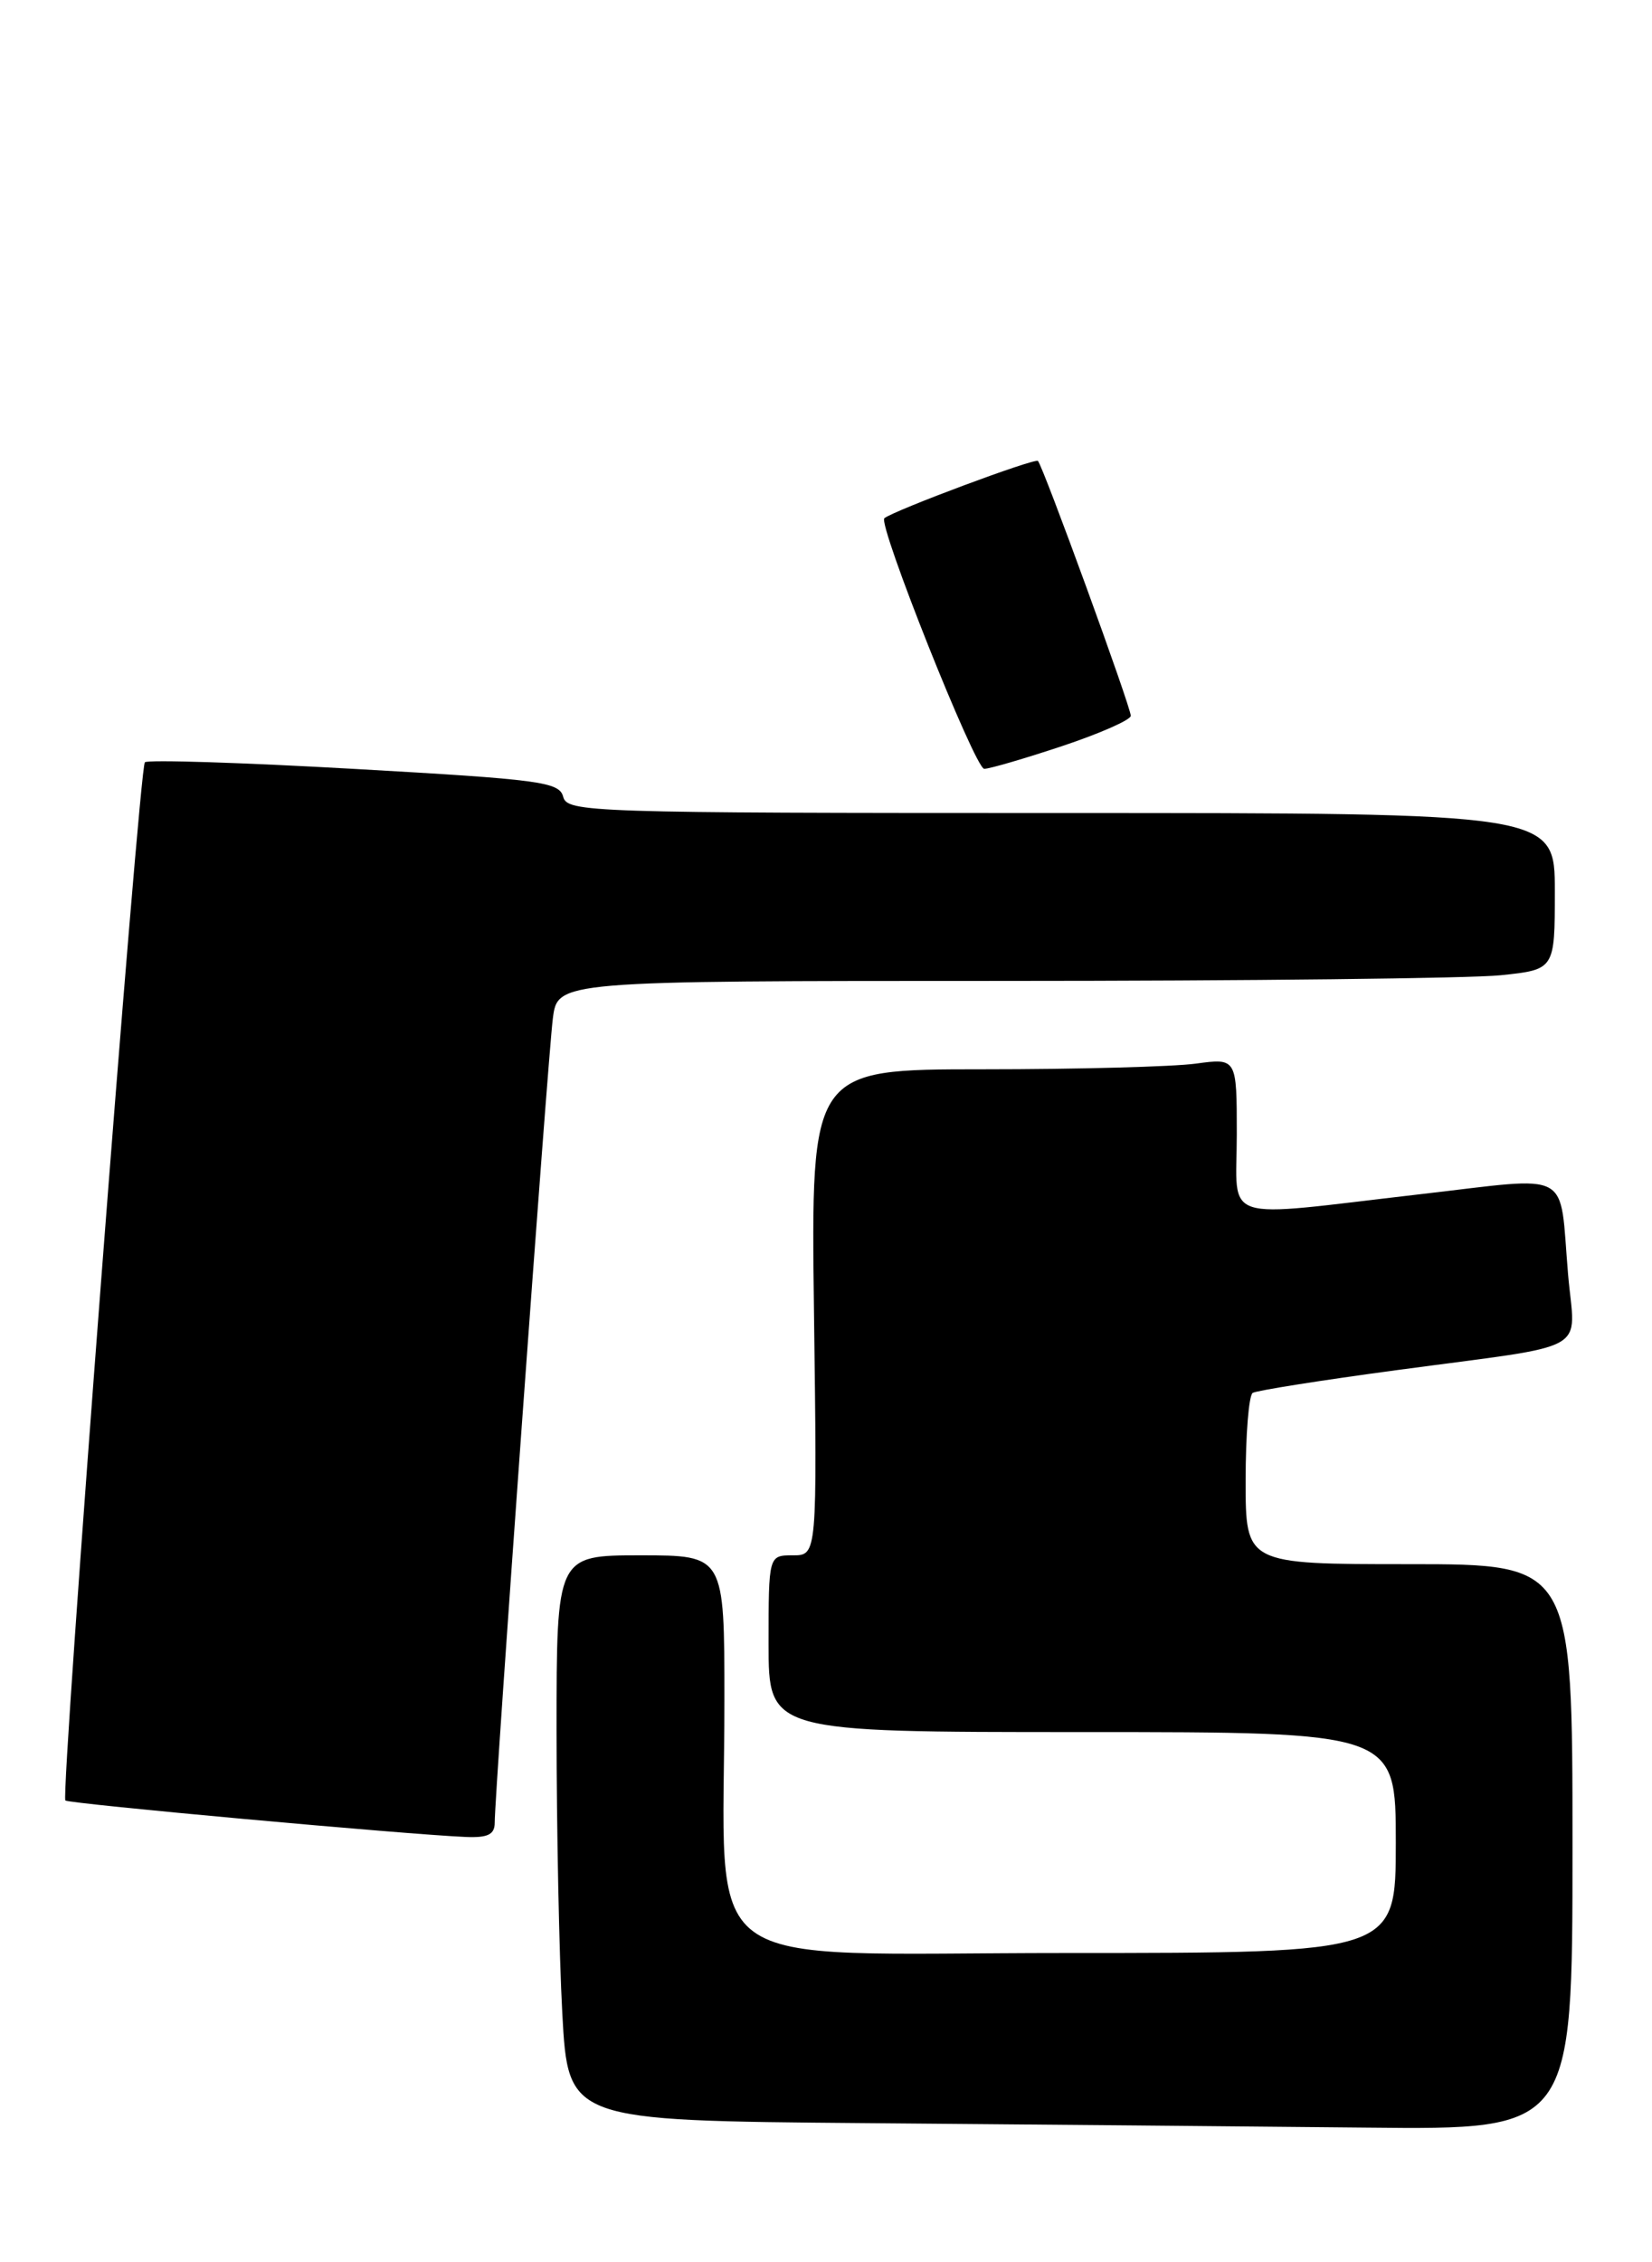 <?xml version="1.0" encoding="UTF-8" standalone="no"?>
<!DOCTYPE svg PUBLIC "-//W3C//DTD SVG 1.1//EN" "http://www.w3.org/Graphics/SVG/1.1/DTD/svg11.dtd" >
<svg xmlns="http://www.w3.org/2000/svg" xmlns:xlink="http://www.w3.org/1999/xlink" version="1.1" viewBox="0 0 187 256">
 <g >
 <path fill="currentColor"
d=" M 178.00 209.00 C 178.00 177.00 178.00 177.00 159.50 177.00 C 141.00 177.00 141.00 177.00 141.00 167.56 C 141.00 162.37 141.36 157.90 141.80 157.62 C 142.24 157.35 149.56 156.19 158.05 155.05 C 180.57 152.02 178.28 153.30 177.50 144.21 C 176.47 132.15 178.27 133.13 160.74 135.14 C 137.70 137.80 140.00 138.55 140.00 128.36 C 140.00 119.73 140.00 119.73 135.36 120.36 C 132.81 120.71 121.96 121.00 111.26 121.00 C 91.79 121.00 91.79 121.00 92.14 148.50 C 92.50 176.00 92.50 176.00 89.75 176.00 C 87.00 176.00 87.00 176.00 87.00 186.00 C 87.00 196.00 87.00 196.00 122.50 196.00 C 158.00 196.00 158.00 196.00 158.00 208.50 C 158.00 221.00 158.00 221.00 120.64 221.00 C 77.86 221.00 82.00 224.07 82.00 192.35 C 82.00 176.00 82.00 176.00 72.50 176.00 C 63.00 176.00 63.00 176.00 63.00 195.84 C 63.00 206.76 63.29 221.15 63.65 227.83 C 64.31 239.97 64.31 239.97 97.90 240.25 C 116.38 240.40 141.96 240.63 154.75 240.76 C 178.00 241.00 178.00 241.00 178.00 209.00 Z  M 56.00 206.25 C 55.99 203.02 62.02 119.55 62.58 115.25 C 63.12 111.00 63.12 111.00 113.41 111.00 C 141.08 111.00 166.47 110.71 169.85 110.36 C 176.00 109.72 176.00 109.72 176.00 100.86 C 176.00 92.00 176.00 92.00 120.12 92.00 C 66.67 92.00 64.21 91.92 63.75 90.16 C 63.31 88.48 61.15 88.20 40.12 87.01 C 27.39 86.29 16.71 85.95 16.40 86.26 C 15.74 86.93 6.83 203.16 7.40 203.74 C 7.78 204.11 46.00 207.59 52.75 207.87 C 55.23 207.97 56.00 207.59 56.00 206.25 Z  M 120.25 84.42 C 124.51 83.00 128.00 81.46 128.00 81.00 C 128.00 79.99 118.07 52.74 117.49 52.16 C 117.14 51.81 101.26 57.73 100.11 58.64 C 99.32 59.27 110.37 87.00 111.41 87.00 C 112.01 87.00 115.98 85.84 120.25 84.42 Z "/>
</g>
</svg>